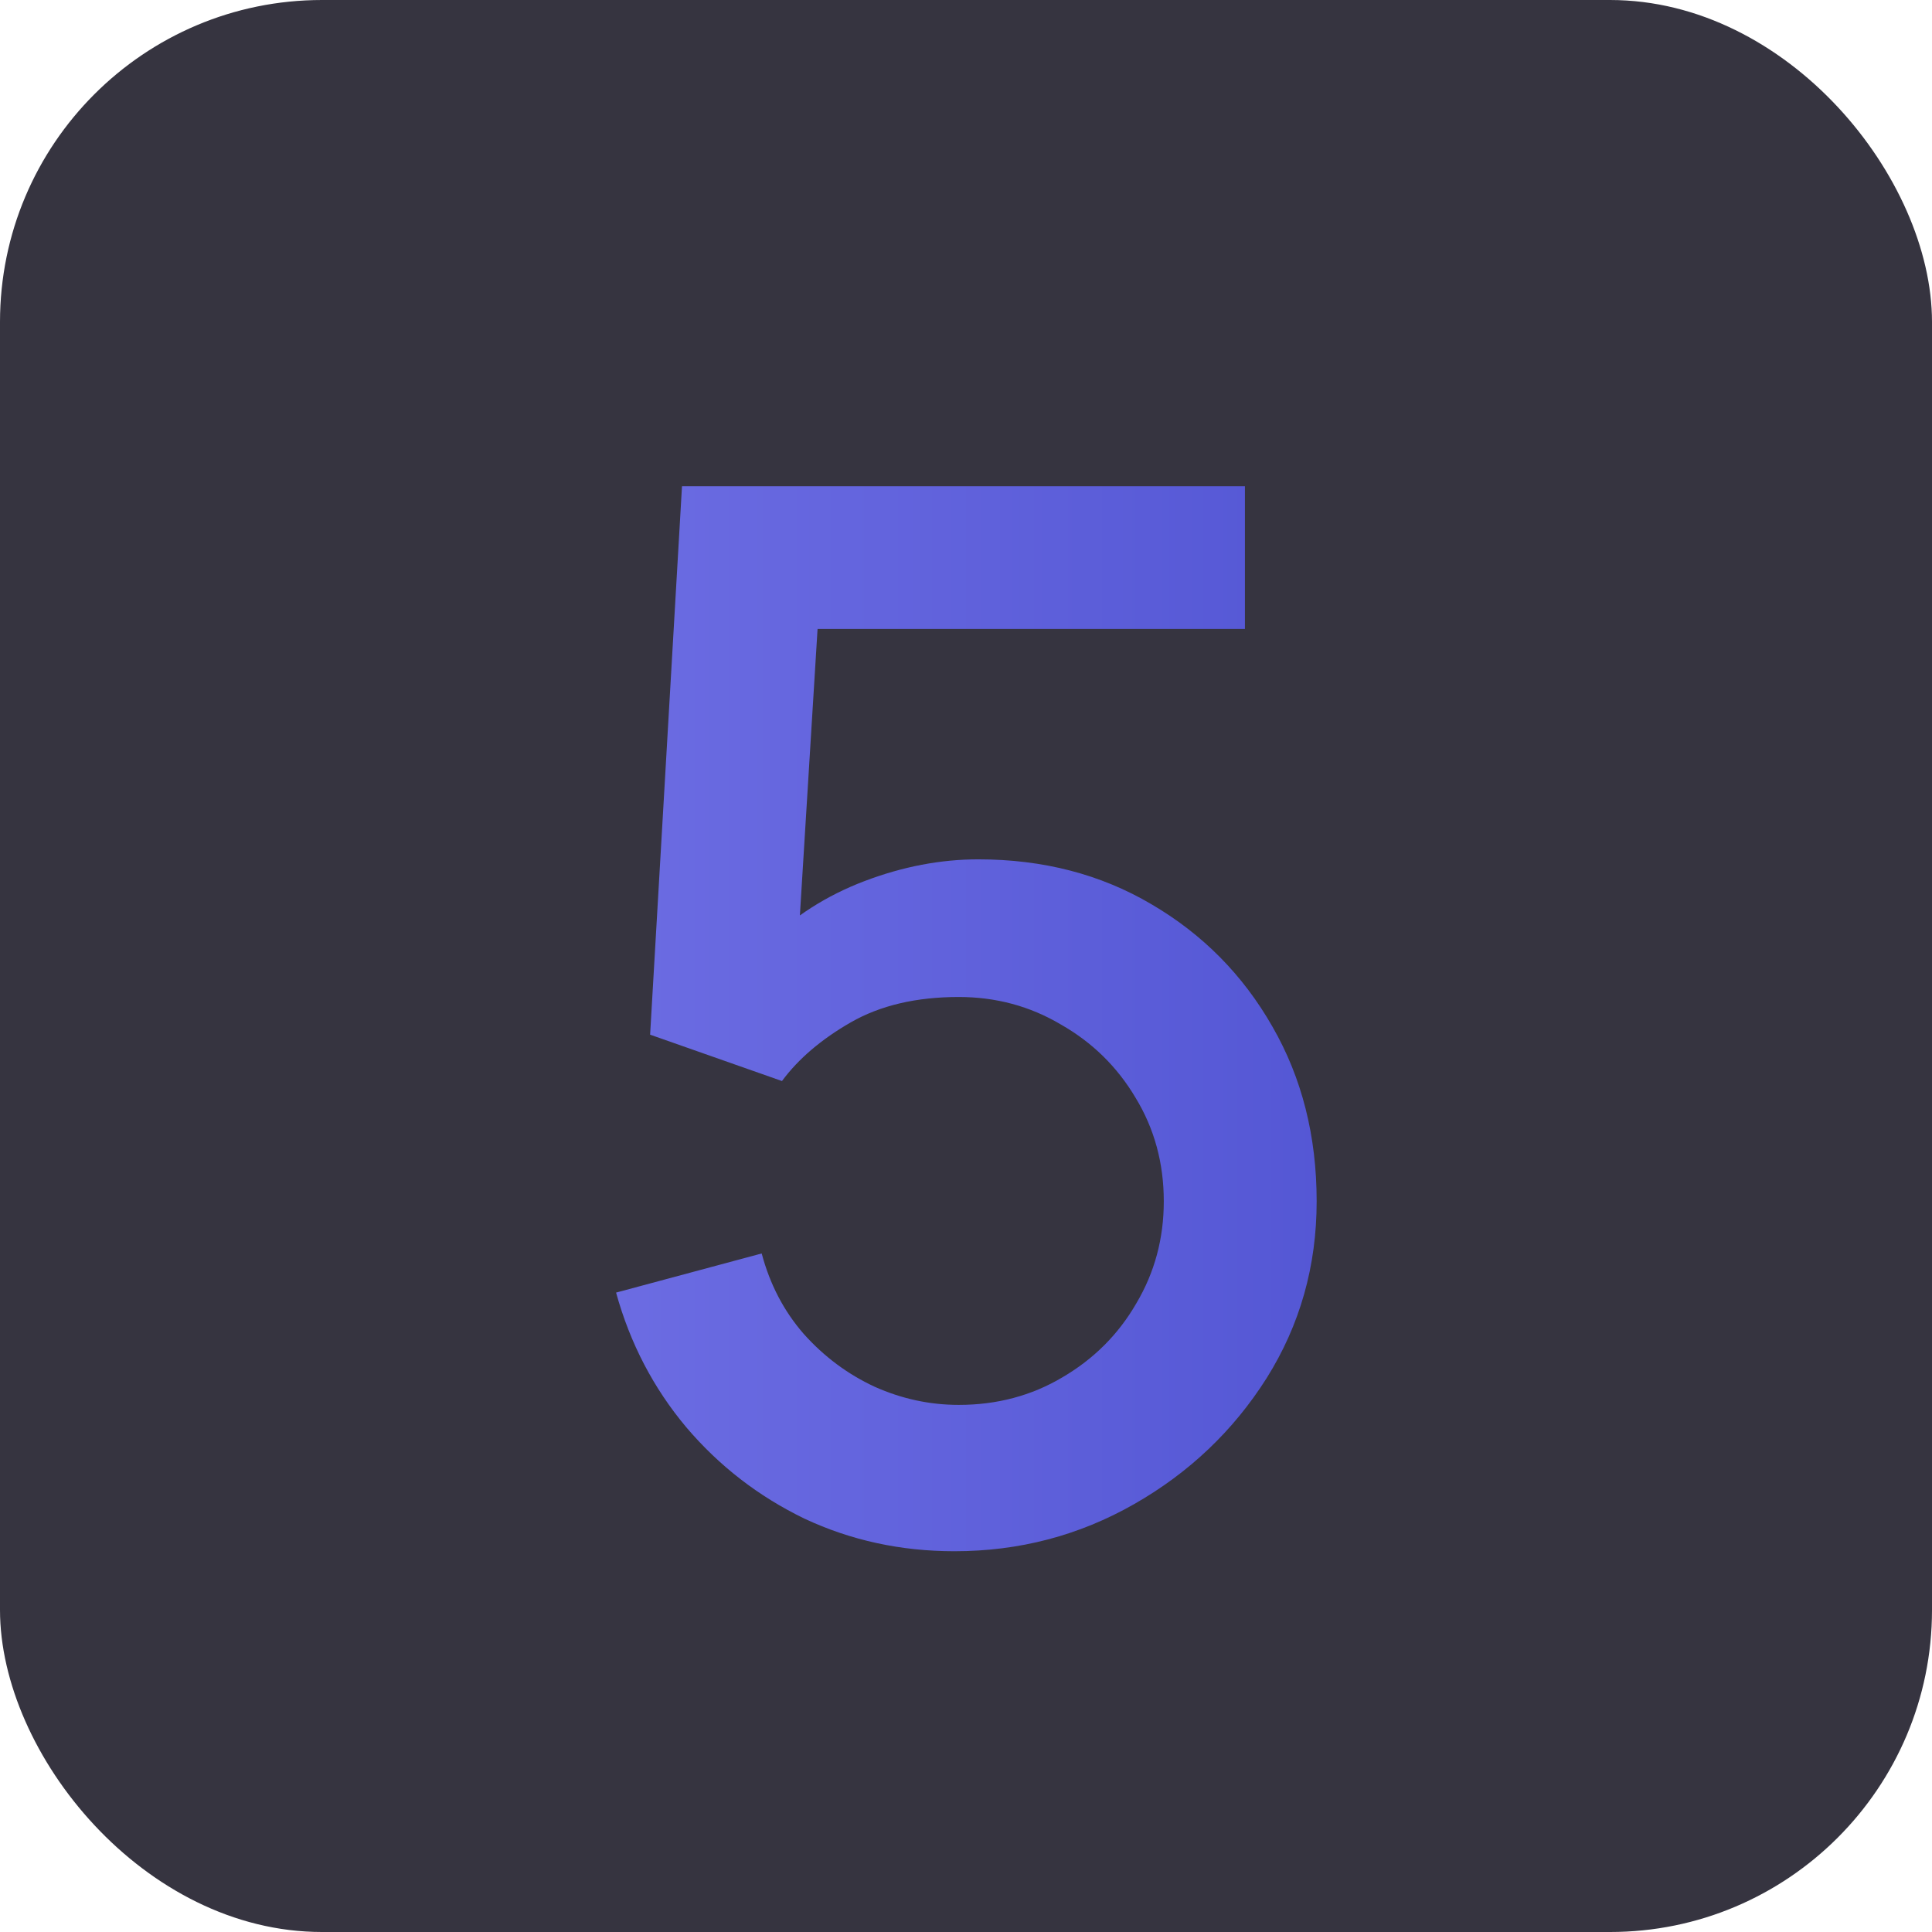 <svg width="24" height="24" viewBox="0 0 24 24" fill="none" xmlns="http://www.w3.org/2000/svg">
<rect width="24" height="24" rx="4" fill="#363440"/>
<path d="M11.856 19.27C11.19 19.27 10.569 19.135 9.993 18.865C9.423 18.589 8.934 18.211 8.526 17.731C8.118 17.245 7.827 16.687 7.653 16.057L9.462 15.571C9.564 15.955 9.738 16.288 9.984 16.57C10.236 16.852 10.53 17.071 10.866 17.227C11.202 17.377 11.55 17.452 11.91 17.452C12.384 17.452 12.813 17.338 13.197 17.11C13.587 16.882 13.893 16.576 14.115 16.192C14.343 15.808 14.457 15.385 14.457 14.923C14.457 14.449 14.34 14.02 14.106 13.636C13.878 13.252 13.569 12.949 13.179 12.727C12.795 12.499 12.372 12.385 11.91 12.385C11.382 12.385 10.935 12.49 10.569 12.7C10.203 12.91 9.918 13.153 9.714 13.429L8.076 12.853L8.472 6.04H15.465V7.813H9.435L10.2 7.102L9.885 12.205L9.516 11.728C9.858 11.386 10.266 11.125 10.74 10.945C11.214 10.765 11.685 10.675 12.153 10.675C12.957 10.675 13.674 10.861 14.304 11.233C14.94 11.605 15.441 12.112 15.807 12.754C16.173 13.39 16.356 14.113 16.356 14.923C16.356 15.727 16.149 16.459 15.735 17.119C15.321 17.773 14.772 18.295 14.088 18.685C13.404 19.075 12.66 19.27 11.856 19.27Z" fill="url(#paint0_linear_45_149)"/>
<defs>
<linearGradient id="paint0_linear_45_149" x1="1.3411e-07" y1="12" x2="24" y2="12" gradientUnits="userSpaceOnUse">
<stop stop-color="#807EEE"/>
<stop offset="1" stop-color="#4045C9"/>
</linearGradient>
</defs>
</svg>
